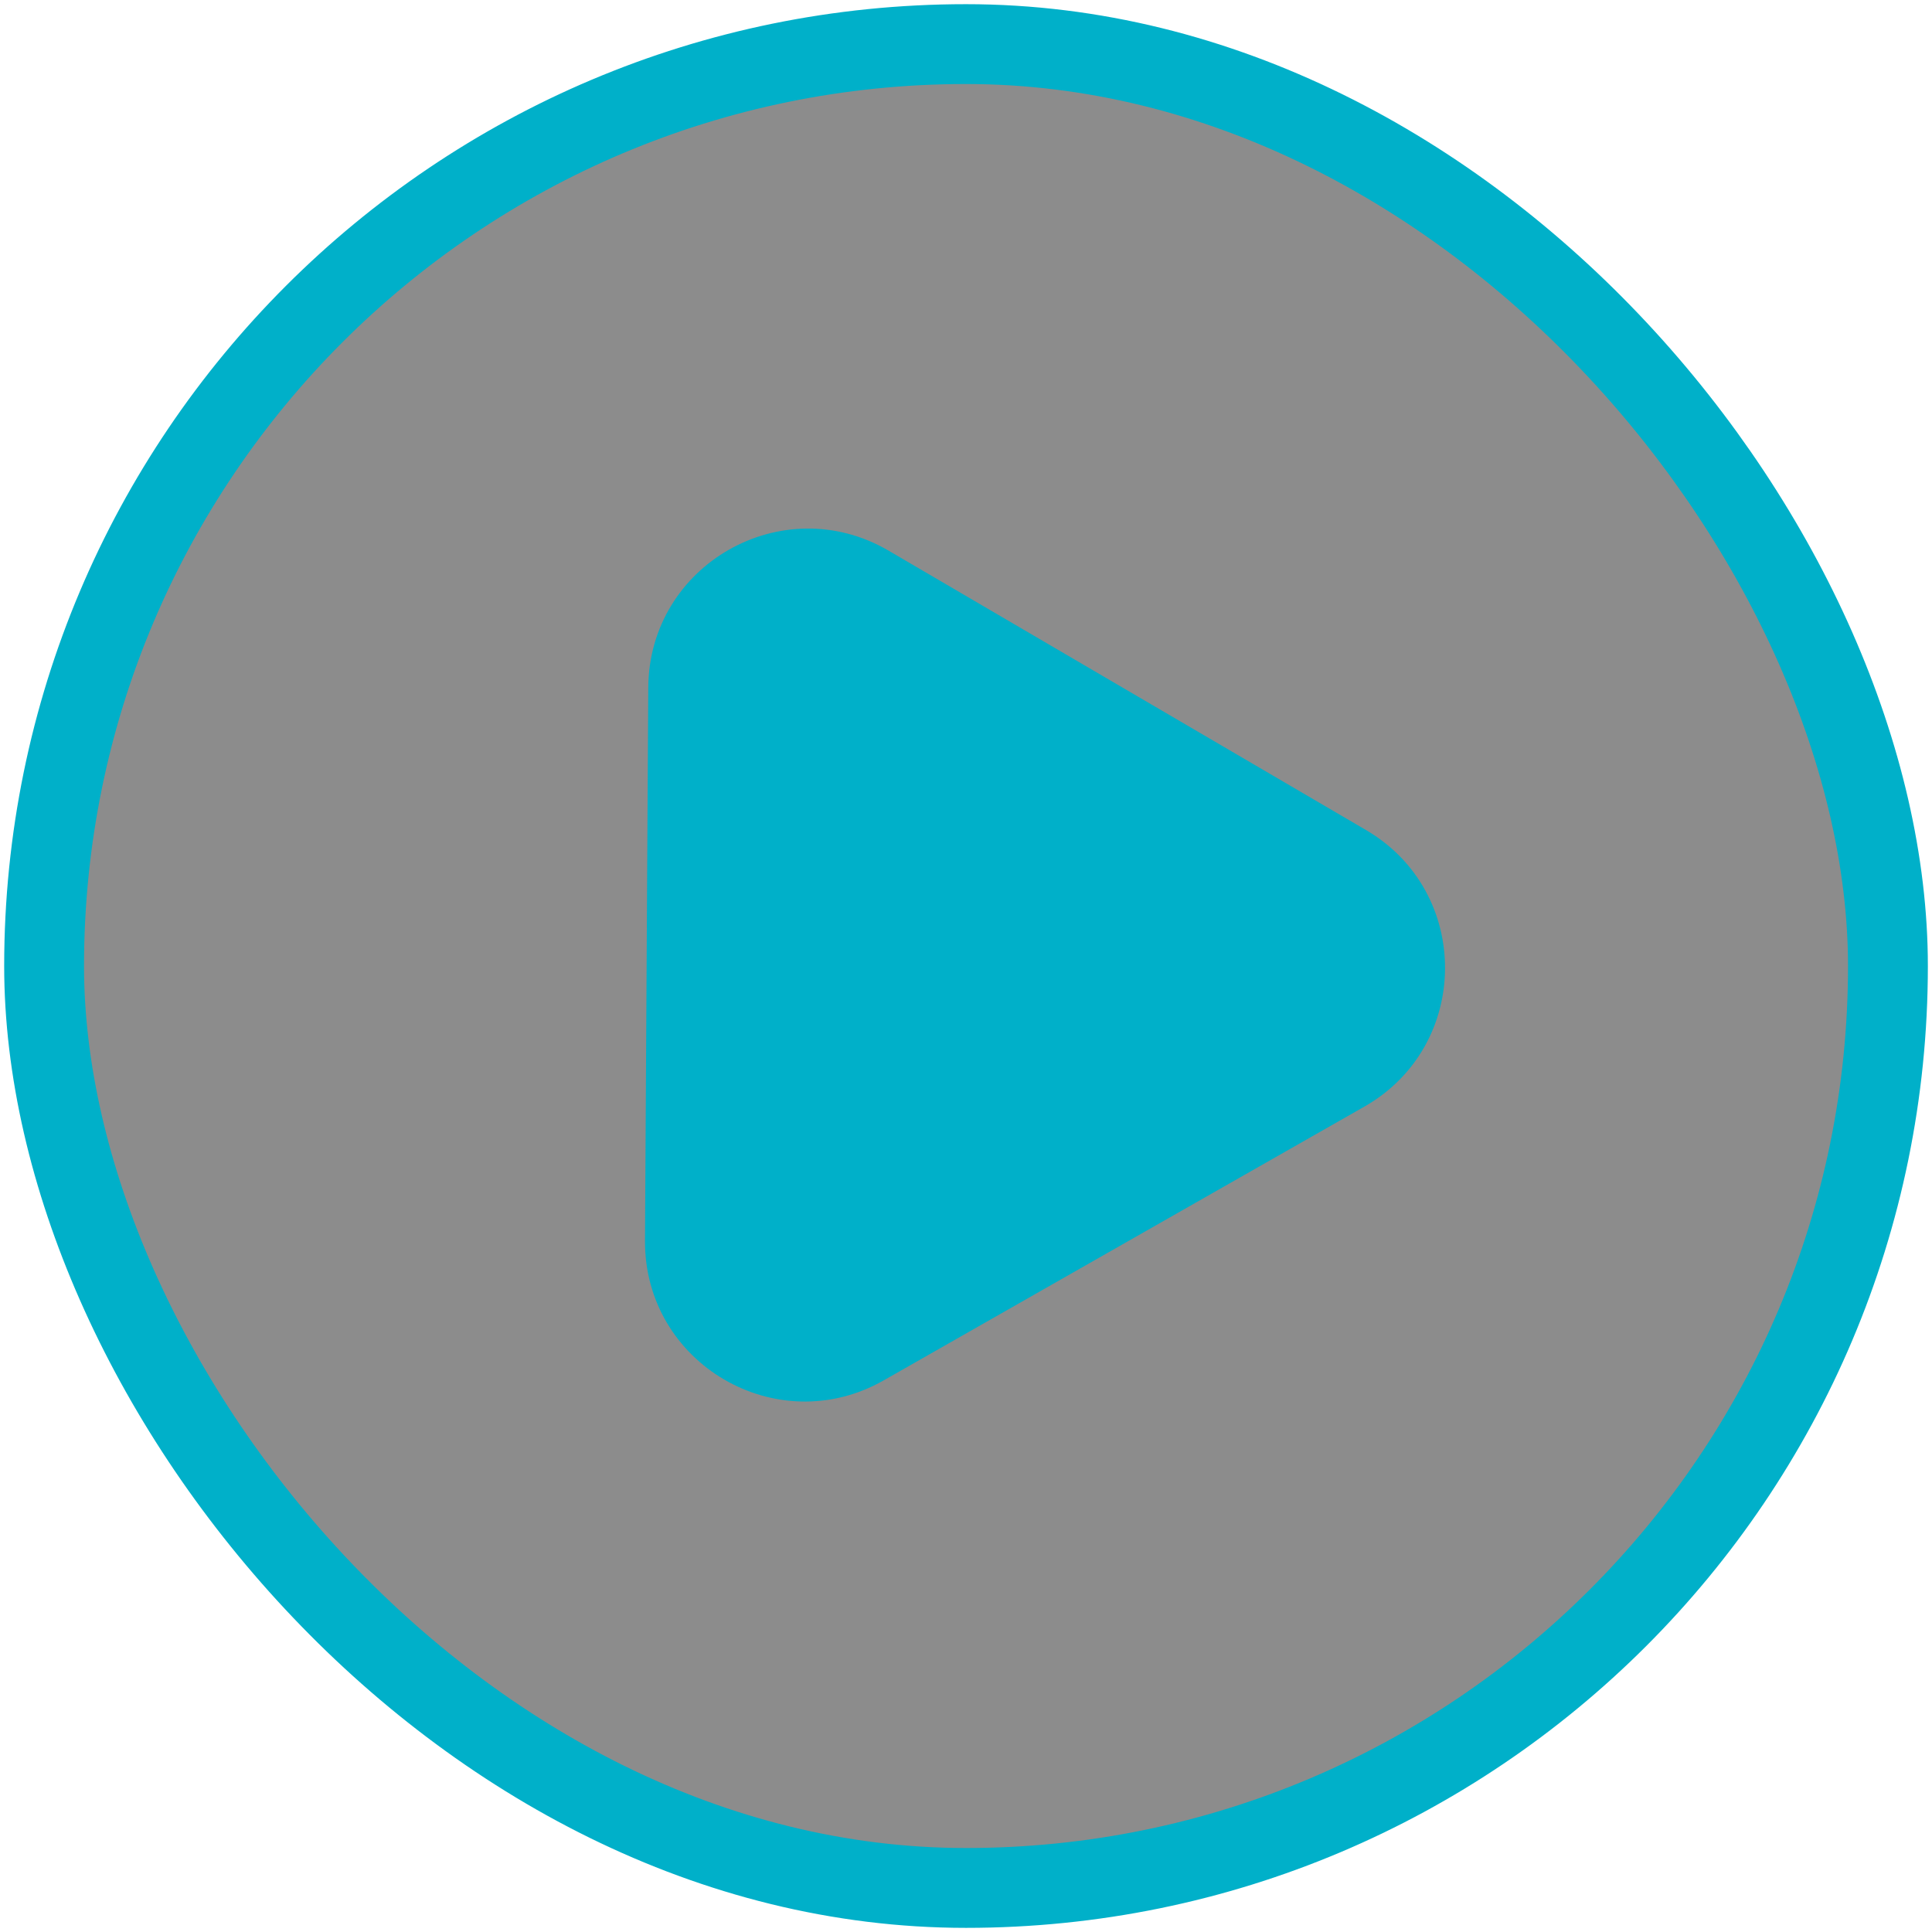 <svg width="46" height="46" viewBox="0 0 46 46" fill="none" xmlns="http://www.w3.org/2000/svg">
<rect x="1.05" y="1.05" width="43.901" height="43.901" rx="21.951" fill="black" fill-opacity="0.45"/>
<rect x="1.05" y="1.05" width="43.901" height="43.901" rx="21.951" stroke="#00B0C9" stroke-width="1.901"/>
<path d="M32.524 19.763C35.05 21.241 35.029 24.9 32.485 26.348L21.041 32.866C18.498 34.315 15.34 32.467 15.357 29.54L15.435 16.37C15.452 13.443 18.631 11.633 21.157 13.111L32.524 19.763Z" fill="#00B0C9"/>
</svg>
